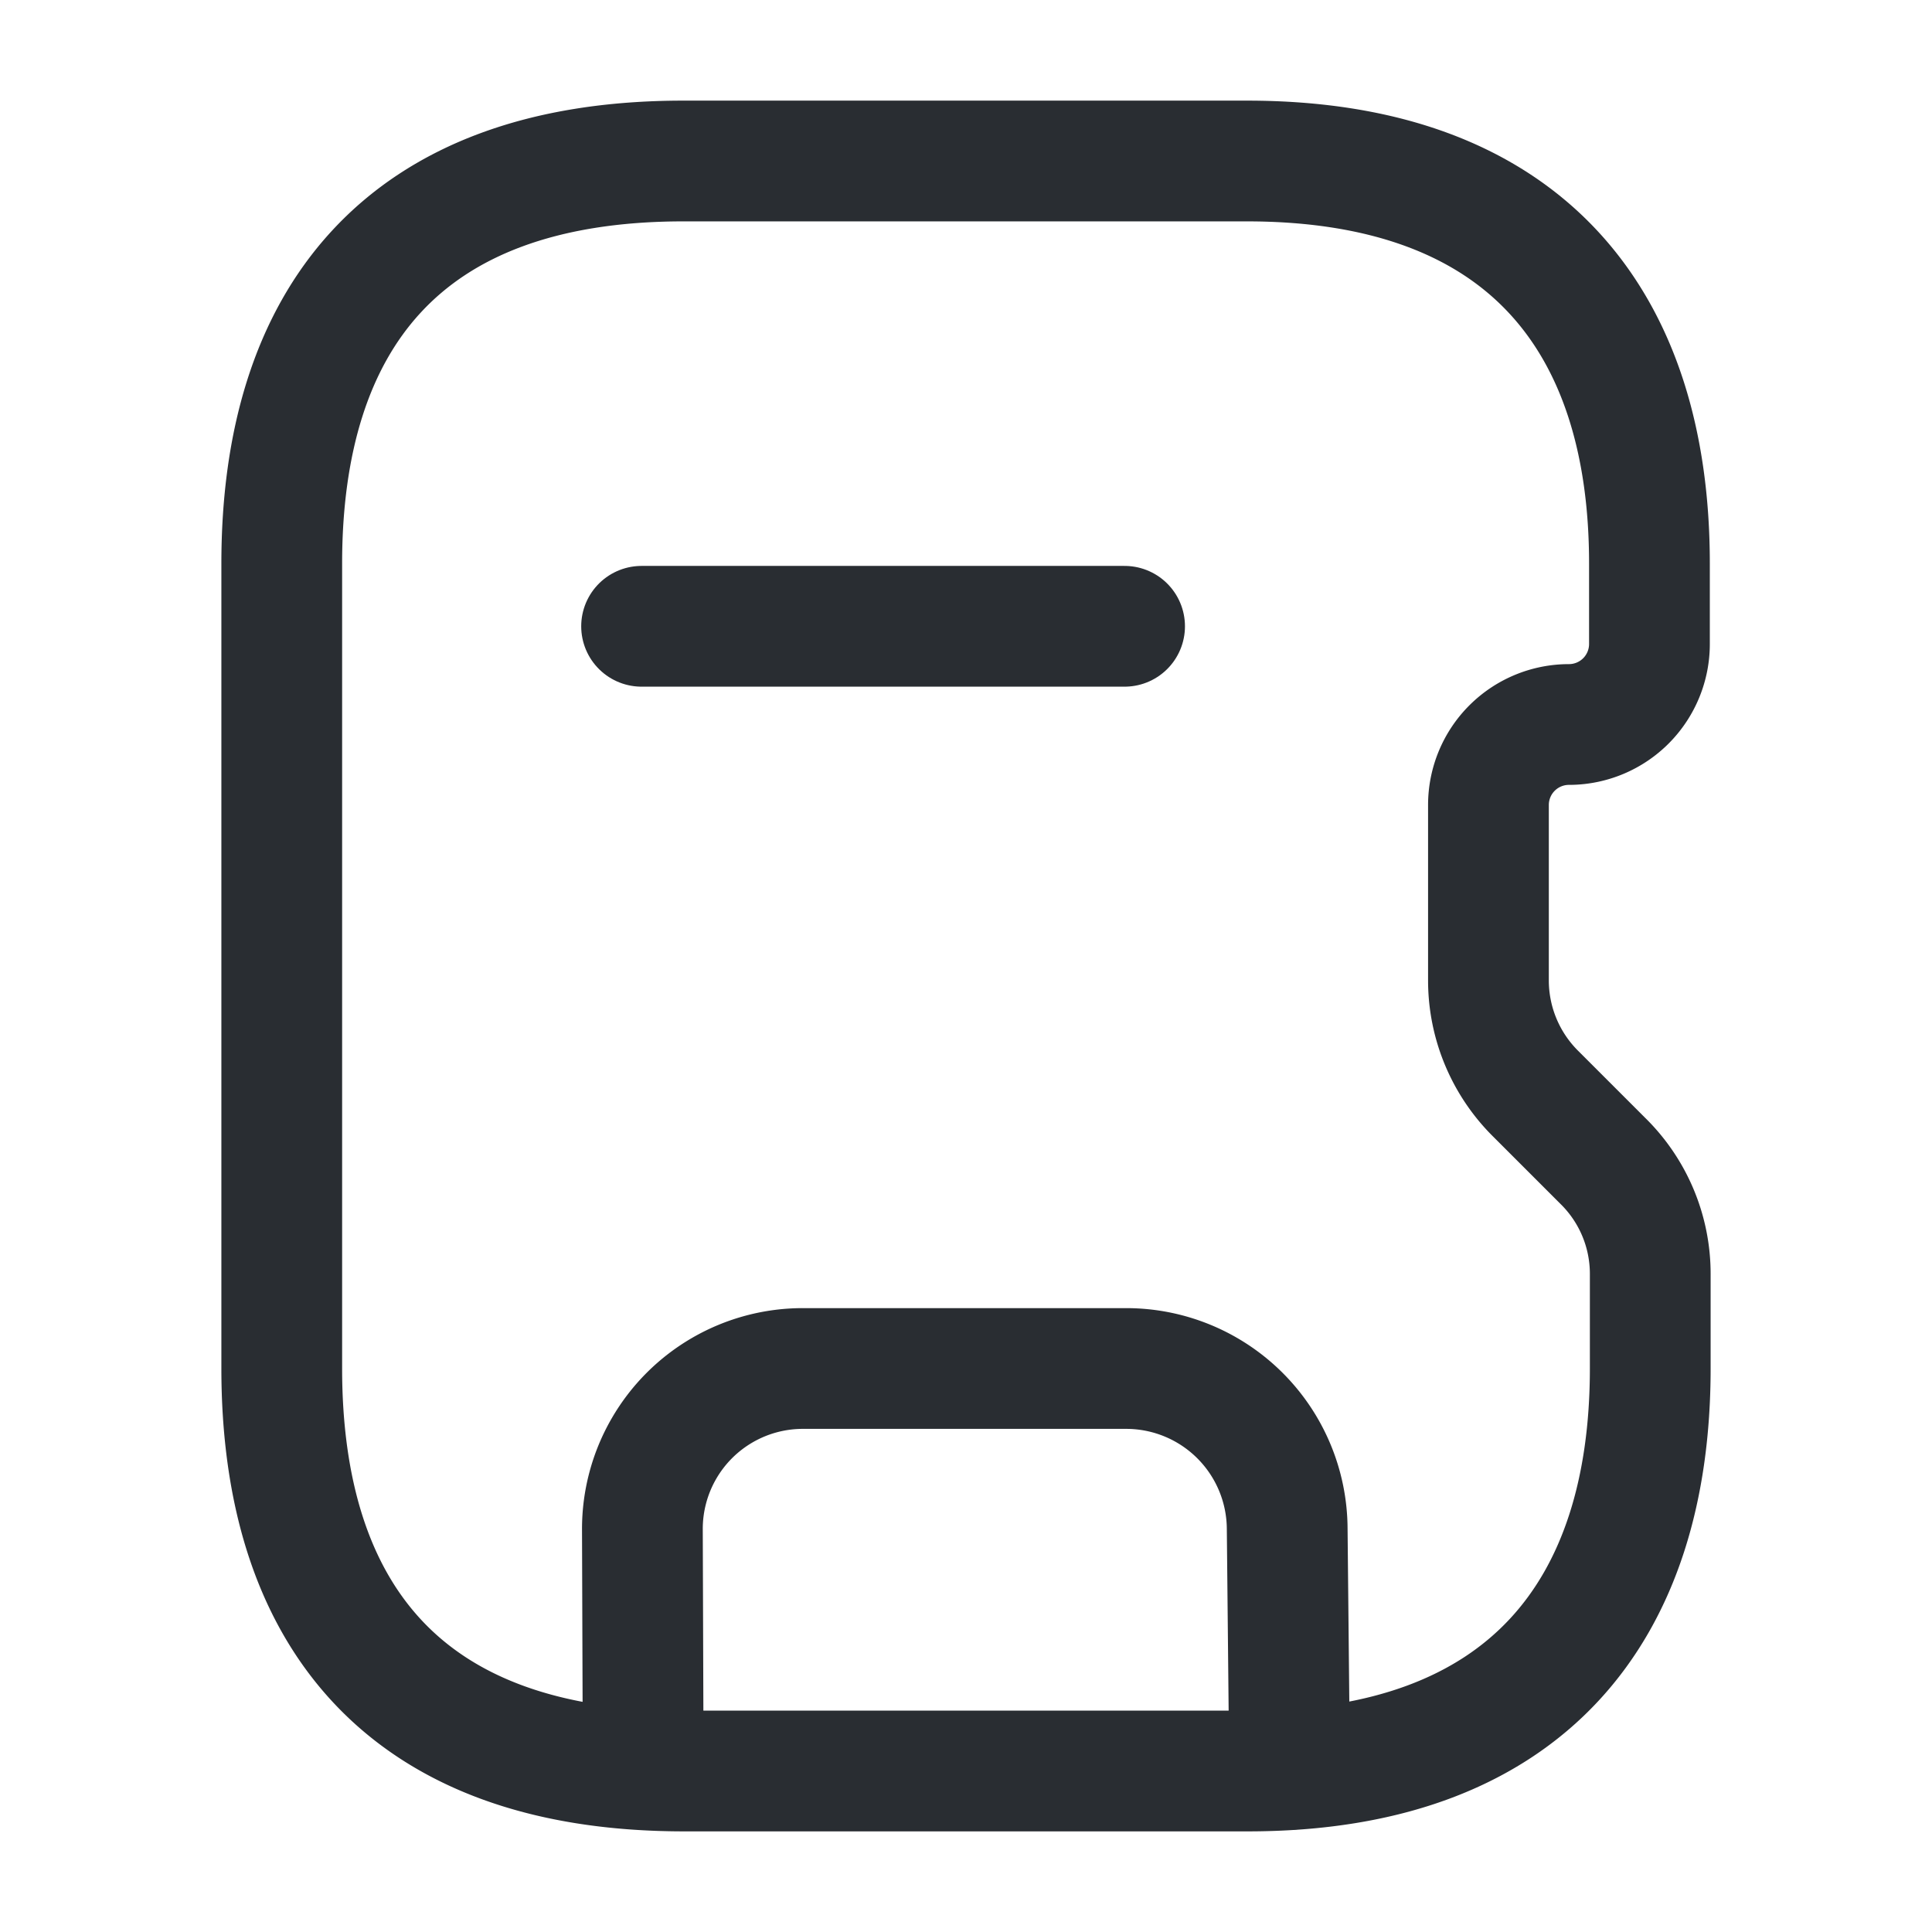 <svg xmlns="http://www.w3.org/2000/svg" width="24" height="24" viewBox="0 0 24 24">
  <g id="vuesax_linear_ram" data-name="vuesax/linear/ram" transform="translate(-492 -316)">
    <g id="ram">
      <path id="Vector" d="M0,5V15c0,3,1.47,5,5,5h7c3.47,0,5-2,5-5V13.83a1.966,1.966,0,0,0-.59-1.41l-.83-.83a1.983,1.983,0,0,1-.59-1.41V8a1,1,0,0,1,1-1,1,1,0,0,0,1-1V5c0-3-1.53-5-5-5h-7C1.47,0,0,2,0,5Z" transform="translate(495.5 318)" fill="none" stroke="#292d32" stroke-linecap="round" stroke-linejoin="round" stroke-width="1.5"/>
      <path id="Vector-2" data-name="Vector" d="M.01,4.97,0,2A1.993,1.993,0,0,1,2,0H6.01a2,2,0,0,1,2,1.99l.03,2.99" transform="translate(499.98 333)" fill="none" stroke="#292d32" stroke-linecap="round" stroke-linejoin="round" stroke-width="1.5"/>
      <path id="Vector-3" data-name="Vector" d="M6,0H0" transform="translate(499.97 323.78)" fill="none" stroke="#292d32" stroke-linecap="round" stroke-linejoin="round" stroke-width="1.5"/>
      <path id="Vector-4" data-name="Vector" d="M0,0H24V24H0Z" transform="translate(492 316)" fill="none" opacity="0"/>
    </g>
  </g>
</svg>
